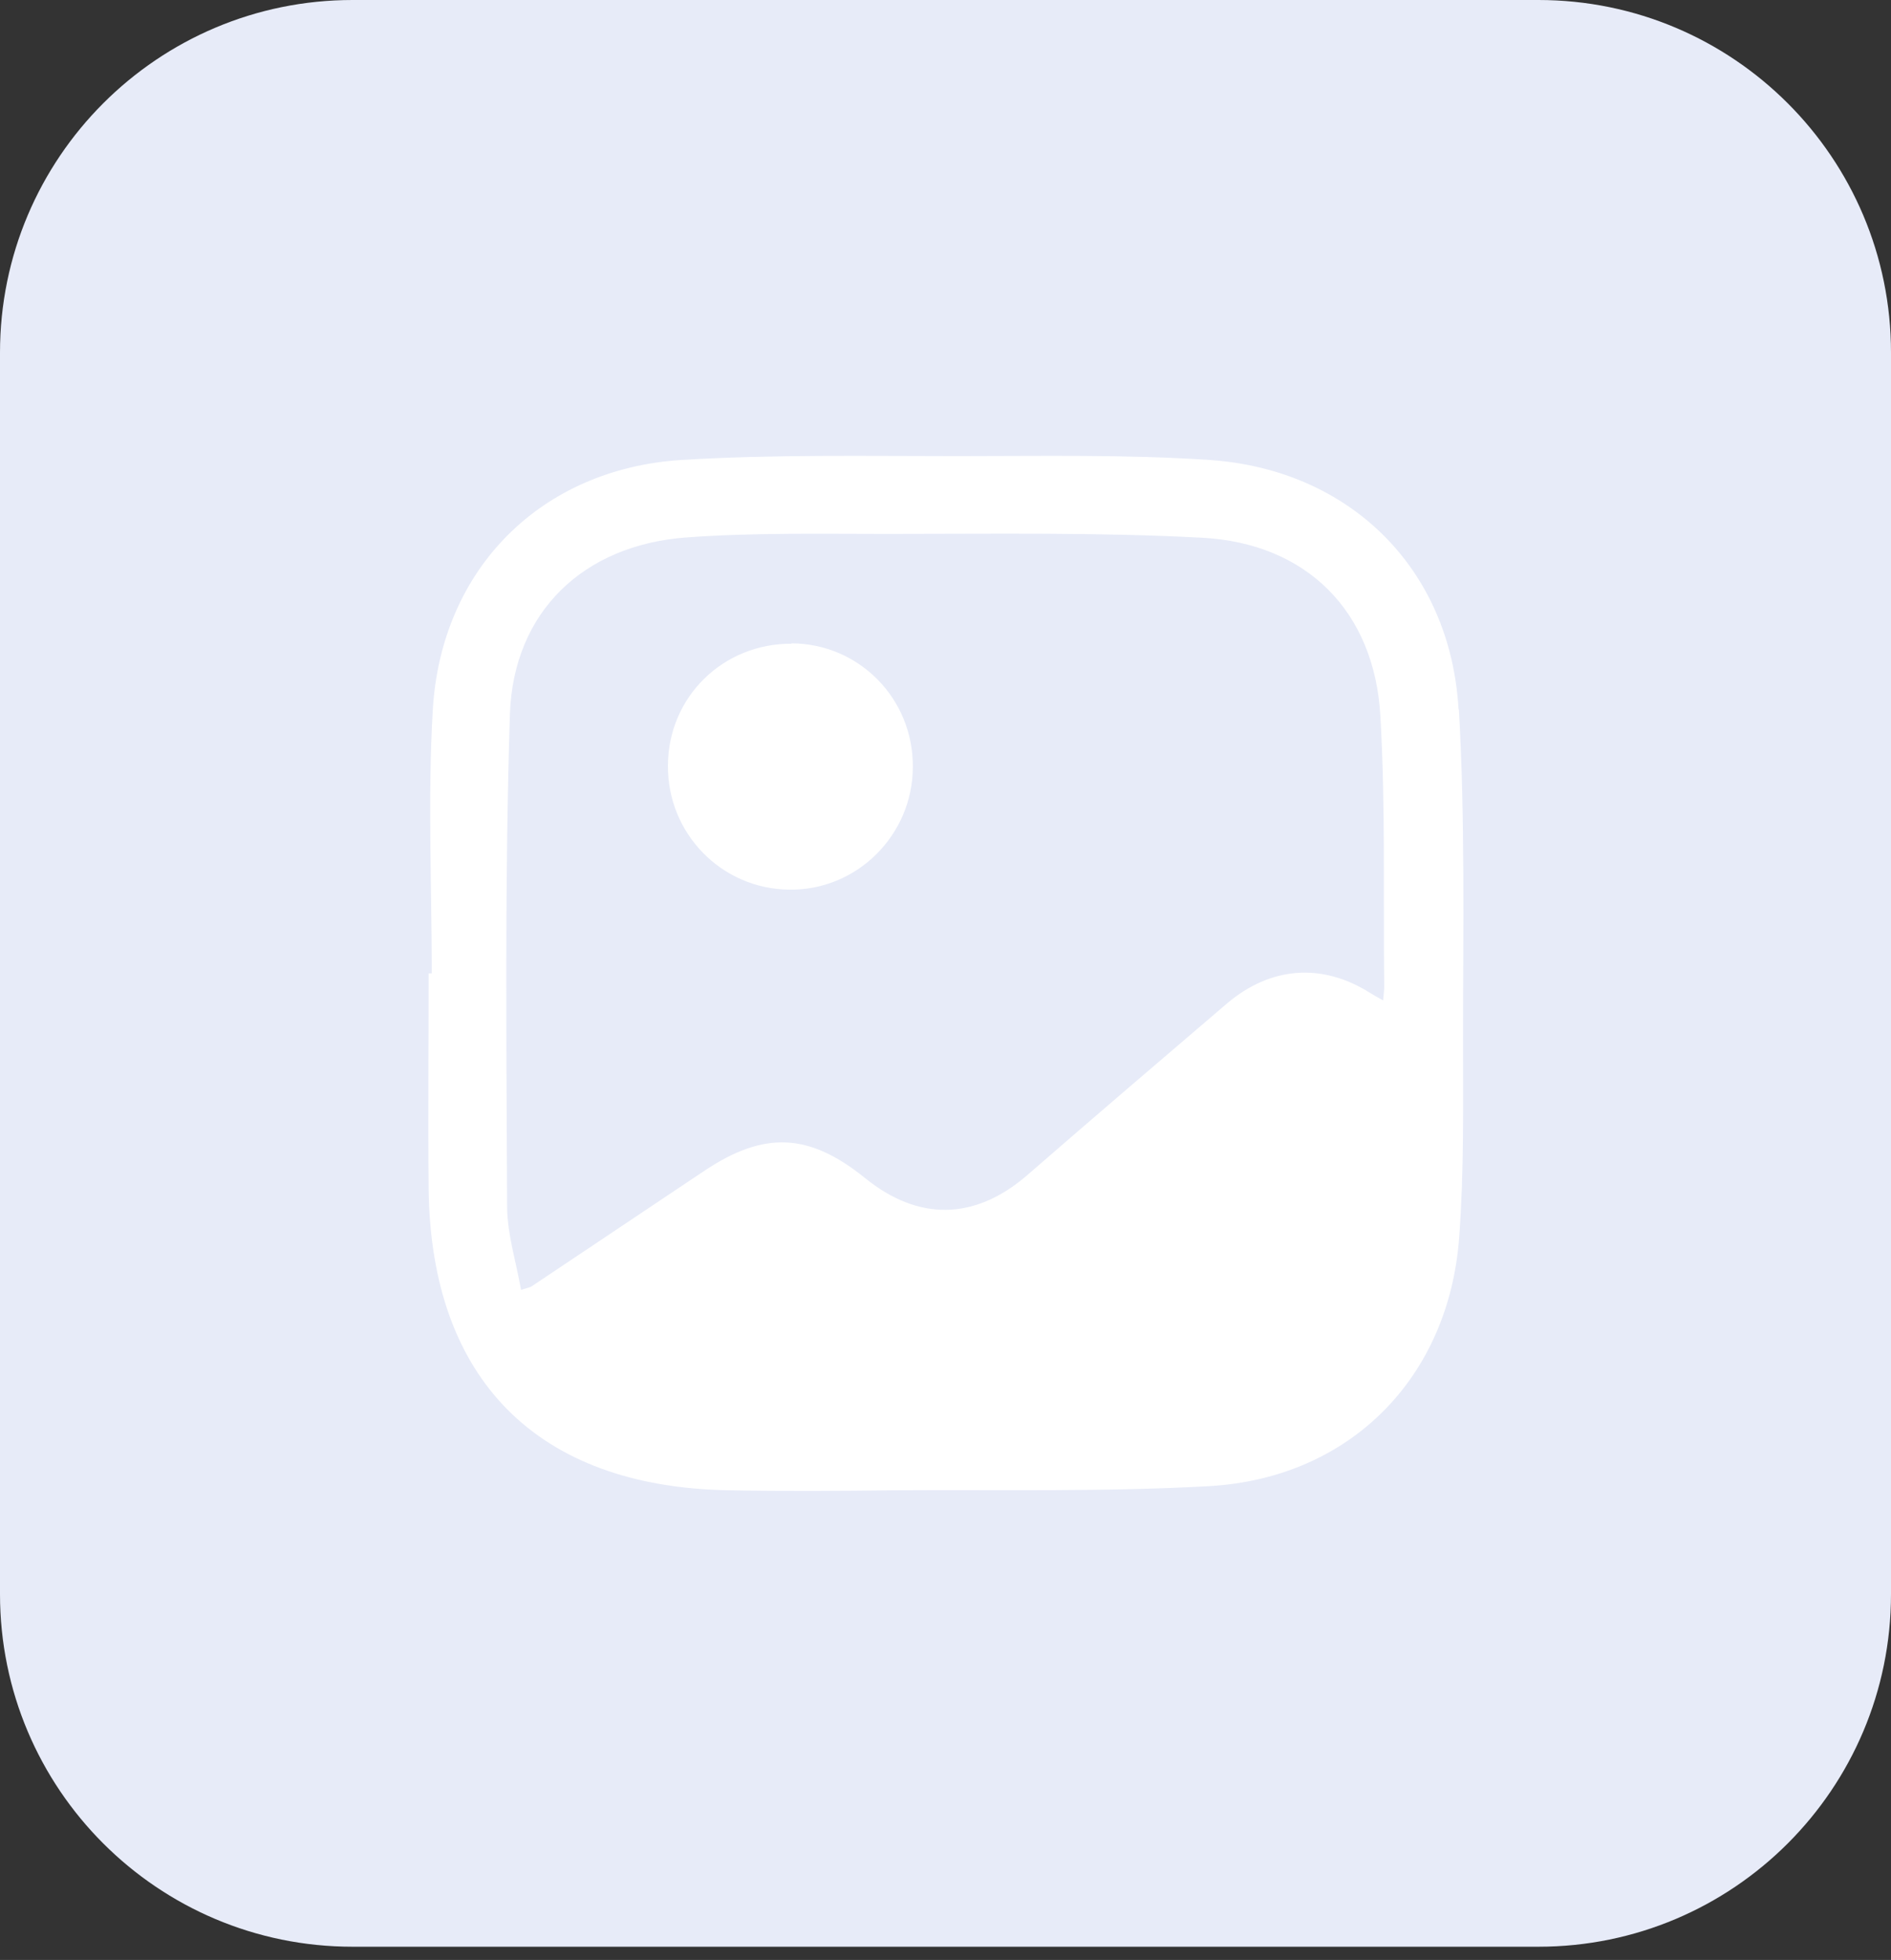 <svg width="55" height="57" viewBox="0 0 55 57" fill="none" xmlns="http://www.w3.org/2000/svg">
<rect x="0" y="0" width="55" height="57" fill="#333333" stroke="none"/>
<path d="M44.745 0H10.254C4.591 0 0 4.591 0 10.254V46.362C0 52.025 4.591 56.616 10.254 56.616H44.745C50.409 56.616 55 52.025 55 46.362V10.254C55 4.591 50.409 0 44.745 0Z" fill="#E7EBF8"/>
<path d="M42.422 20.63C42.189 16.538 39.259 13.649 35.168 13.376C32.733 13.214 30.288 13.265 27.853 13.265C25.176 13.265 22.499 13.214 19.832 13.376C15.74 13.629 12.831 16.538 12.588 20.64C12.437 23.186 12.558 25.752 12.558 28.308H12.467C12.467 30.399 12.447 32.49 12.467 34.572C12.527 40.118 15.629 43.24 21.175 43.341C22.792 43.371 24.418 43.361 26.035 43.341C29.086 43.321 32.147 43.391 35.188 43.22C39.28 42.977 42.149 40.057 42.442 35.966C42.583 34.046 42.553 32.117 42.553 30.197C42.553 27.005 42.614 23.812 42.432 20.63H42.422ZM40.249 29.106C40.068 29.005 39.956 28.945 39.845 28.874C38.451 27.995 36.956 28.106 35.683 29.187C33.743 30.844 31.793 32.511 29.864 34.188C28.348 35.491 26.712 35.521 25.156 34.258C23.529 32.945 22.226 32.885 20.478 34.056C18.801 35.178 17.124 36.299 15.447 37.421C15.407 37.441 15.356 37.451 15.154 37.512C15.013 36.703 14.76 35.915 14.75 35.127C14.73 30.339 14.679 25.55 14.831 20.771C14.932 17.781 16.983 15.841 19.983 15.629C21.923 15.488 23.873 15.528 25.823 15.528C28.874 15.528 31.925 15.477 34.966 15.639C38.007 15.801 39.977 17.781 40.148 20.822C40.3 23.438 40.229 26.075 40.26 28.702C40.26 28.813 40.239 28.924 40.229 29.106H40.249Z" fill="white"/>
<path d="M23.024 18.721C21.034 18.71 19.437 20.266 19.427 22.256C19.407 24.237 20.983 25.853 22.953 25.873C24.913 25.904 26.54 24.297 26.55 22.317C26.57 20.327 24.994 18.721 23.024 18.71V18.721Z" fill="white"/>
</svg>
